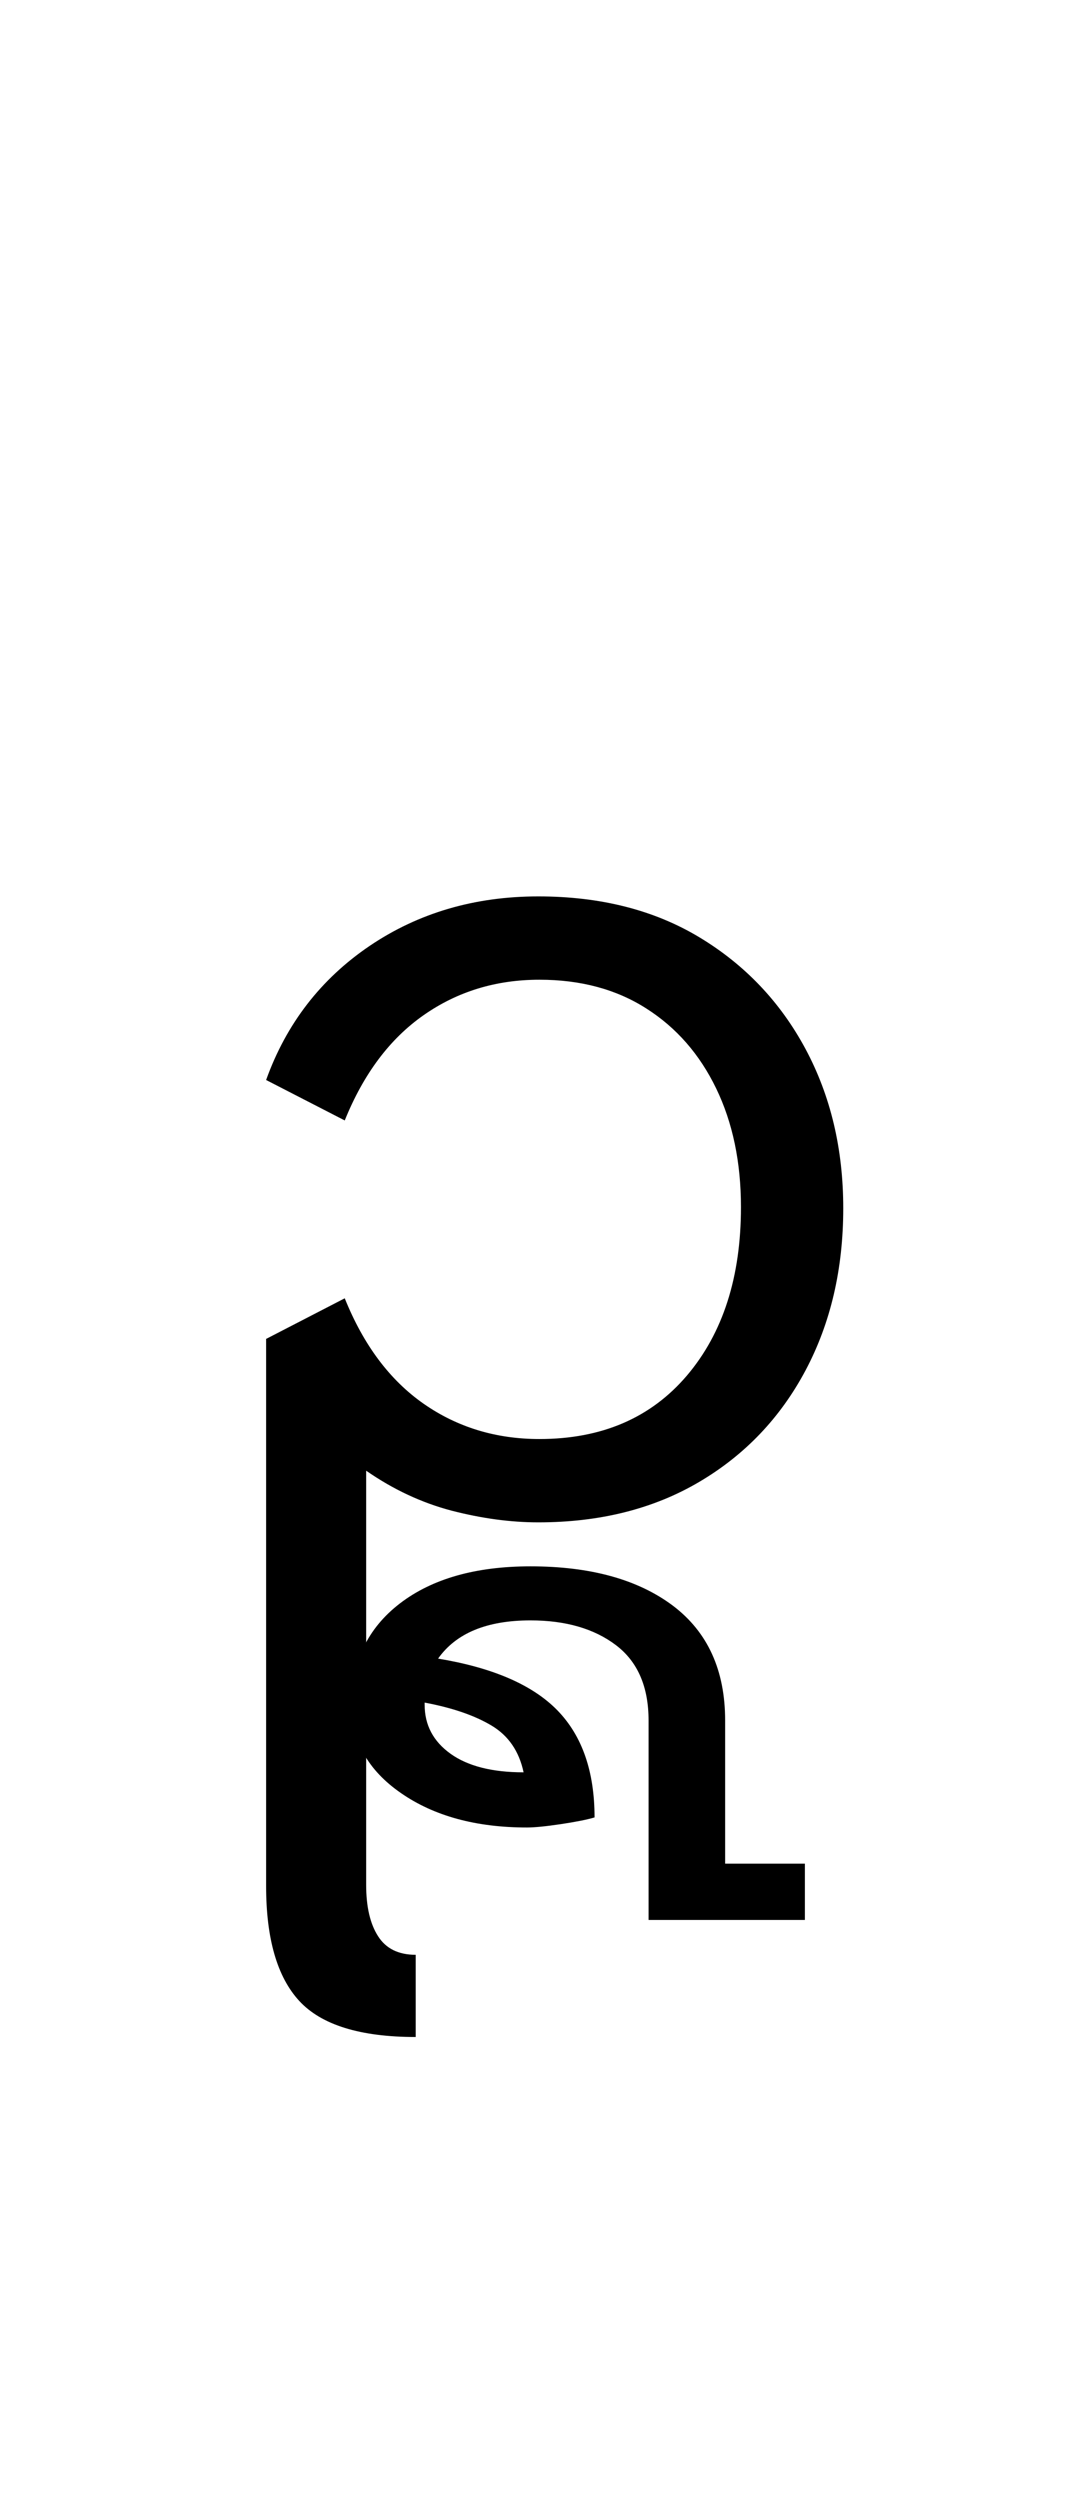 <?xml version="1.0" encoding="UTF-8"?>
<svg xmlns="http://www.w3.org/2000/svg" xmlns:xlink="http://www.w3.org/1999/xlink" width="104.703pt" height="244.234pt" viewBox="0 0 104.703 244.234" version="1.1">
<defs>
<g>
<symbol overflow="visible" id="glyph0-0">
<path style="stroke:none;" d="M 10.344 0 L 10.344 -78.547 L 55.547 -78.547 L 55.547 0 Z M 15.953 -72.938 L 15.953 -5.609 L 49.938 -5.609 L 49.938 -72.938 Z M 15.953 -72.938 "/>
</symbol>
<symbol overflow="visible" id="glyph0-1">
<path style="stroke:none;" d="M 36.625 1.094 C 33.914 1.094 31.094 0.711 28.156 -0.047 C 25.227 -0.816 22.441 -2.117 19.797 -3.953 L 19.797 36.516 C 19.797 38.641 20.18 40.305 20.953 41.516 C 21.723 42.734 22.953 43.344 24.641 43.344 L 24.641 51.375 C 19.211 51.375 15.414 50.195 13.25 47.844 C 11.094 45.5 10.016 41.758 10.016 36.625 L 10.016 -16.828 L 17.703 -20.797 C 19.535 -16.242 22.102 -12.812 25.406 -10.5 C 28.707 -8.195 32.484 -7.047 36.734 -7.047 C 42.828 -7.047 47.633 -9.113 51.156 -13.25 C 54.676 -17.395 56.438 -22.879 56.438 -29.703 C 56.438 -34.098 55.629 -37.961 54.016 -41.297 C 52.398 -44.641 50.125 -47.242 47.188 -49.109 C 44.258 -50.984 40.773 -51.922 36.734 -51.922 C 32.484 -51.922 28.707 -50.766 25.406 -48.453 C 22.102 -46.141 19.535 -42.711 17.703 -38.172 L 10.016 -42.125 C 11.992 -47.625 15.363 -51.988 20.125 -55.219 C 24.895 -58.445 30.395 -60.062 36.625 -60.062 C 42.719 -60.062 47.977 -58.723 52.406 -56.047 C 56.844 -53.367 60.289 -49.738 62.75 -45.156 C 65.207 -40.57 66.438 -35.383 66.438 -29.594 C 66.438 -23.656 65.207 -18.375 62.75 -13.75 C 60.289 -9.125 56.828 -5.492 52.359 -2.859 C 47.891 -0.223 42.645 1.094 36.625 1.094 Z M 36.625 1.094 "/>
</symbol>
<symbol overflow="visible" id="glyph0-2">
<path style="stroke:none;" d="M -25.297 39.938 L -25.297 20.453 C -25.297 17.16 -26.359 14.707 -28.484 13.094 C -30.617 11.477 -33.406 10.672 -36.844 10.672 C -41.102 10.672 -44.113 11.914 -45.875 14.406 C -40.52 15.289 -36.629 16.977 -34.203 19.469 C -31.785 21.957 -30.578 25.441 -30.578 29.922 C -31.316 30.141 -32.414 30.359 -33.875 30.578 C -35.344 30.797 -36.445 30.906 -37.188 30.906 C -42.164 30.906 -46.27 29.785 -49.5 27.547 C -52.727 25.316 -54.344 22.441 -54.344 18.922 C -54.344 14.742 -52.766 11.441 -49.609 9.016 C -46.453 6.598 -42.195 5.391 -36.844 5.391 C -30.977 5.391 -26.336 6.672 -22.922 9.234 C -19.516 11.805 -17.812 15.547 -17.812 20.453 L -17.812 34.438 L -10.016 34.438 L -10.016 39.938 Z M -47.188 18.922 C -47.188 20.898 -46.344 22.492 -44.656 23.703 C -42.969 24.91 -40.586 25.516 -37.516 25.516 C -37.953 23.461 -38.992 21.941 -40.641 20.953 C -42.297 19.961 -44.477 19.211 -47.188 18.703 Z M -47.188 18.922 "/>
</symbol>
</g>
</defs>
<g id="surface1">
<g style="fill:rgb(0%,0%,0%);fill-opacity:1;">
  <use xlink:href="#glyph0-1" x="16" y="147.641"/>
  <use xlink:href="#glyph0-2" x="88.703" y="147.641"/>
</g>
</g>
</svg>
